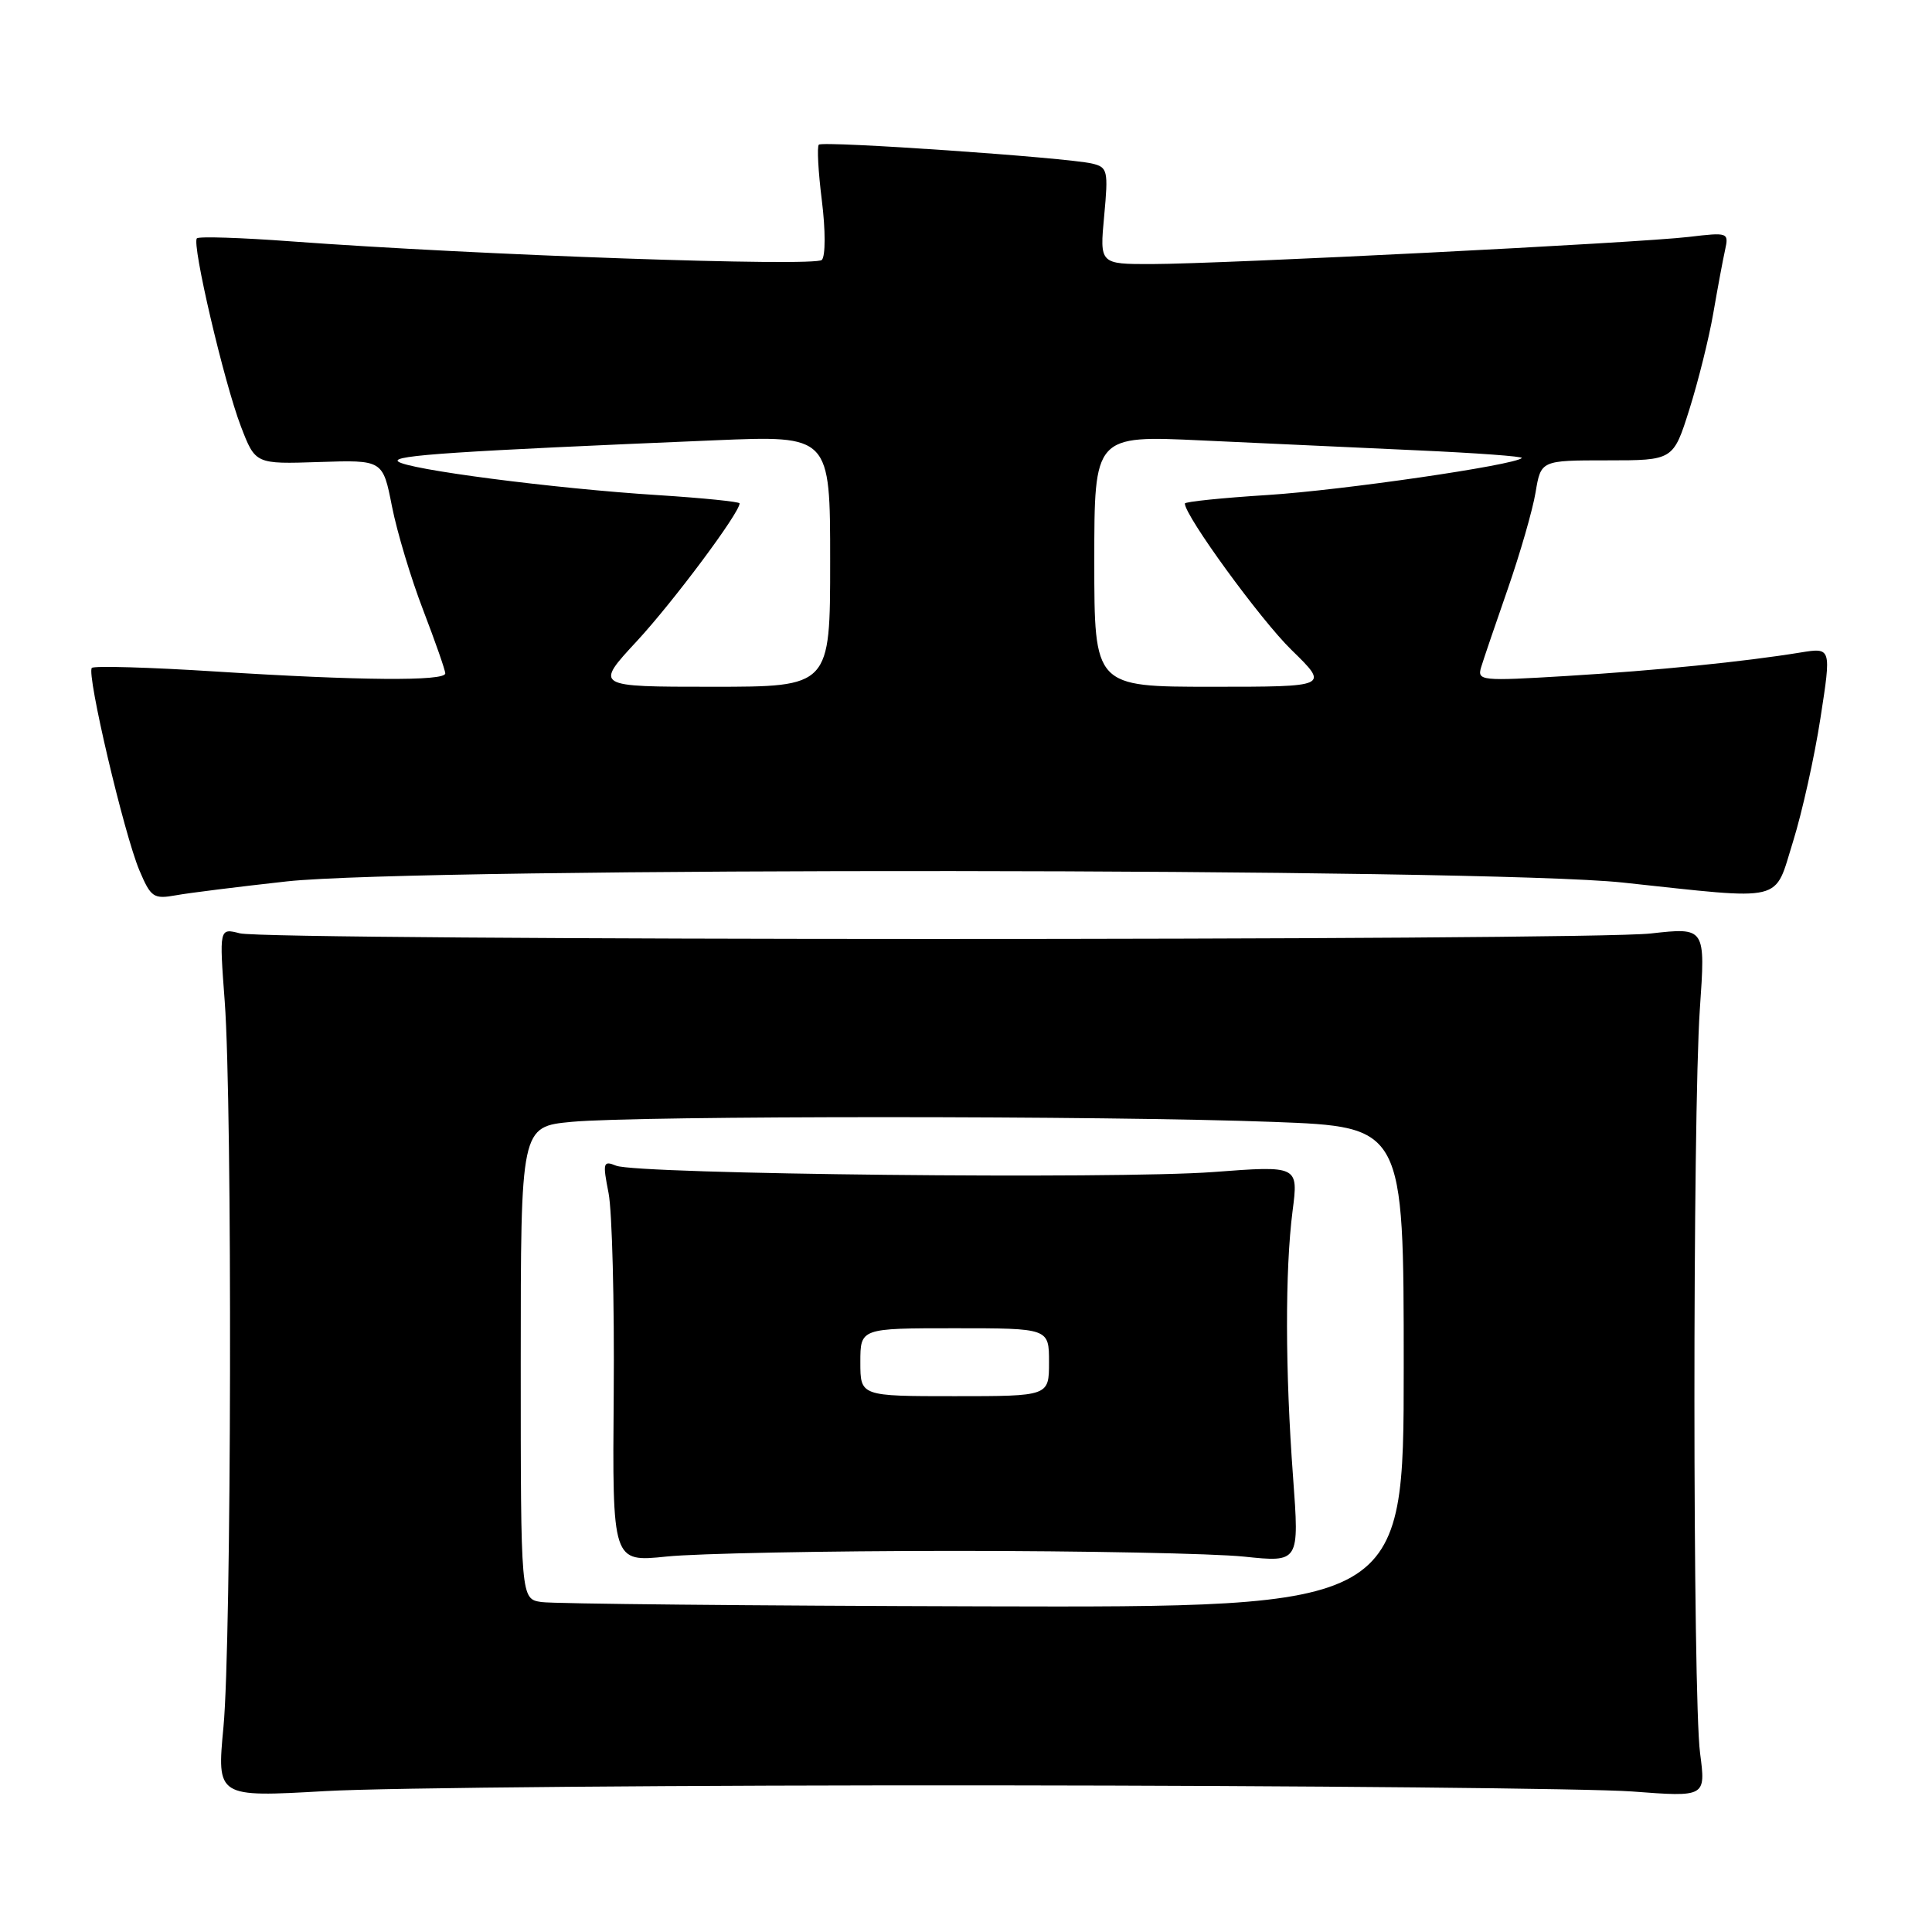 <?xml version="1.0" encoding="UTF-8" standalone="no"?>
<!DOCTYPE svg PUBLIC "-//W3C//DTD SVG 1.1//EN" "http://www.w3.org/Graphics/SVG/1.1/DTD/svg11.dtd" >
<svg xmlns="http://www.w3.org/2000/svg" xmlns:xlink="http://www.w3.org/1999/xlink" version="1.1" viewBox="0 0 256 256">
 <g >
 <path fill="currentColor"
d=" M 132.00 236.57 C 172.98 236.61 210.89 236.98 216.27 237.38 C 226.03 238.12 226.03 238.12 225.27 232.31 C 224.28 224.85 224.27 147.90 225.24 133.69 C 225.99 122.88 225.99 122.88 218.74 123.69 C 209.98 124.67 35.64 124.65 31.78 123.67 C 29.05 122.97 29.05 122.97 29.78 132.74 C 30.80 146.51 30.68 217.62 29.61 228.83 C 28.73 238.15 28.73 238.15 43.11 237.33 C 51.03 236.87 91.02 236.53 132.00 236.57 Z  M 38.00 116.79 C 55.45 114.88 196.77 115.00 215.00 116.94 C 236.82 119.27 235.02 119.71 237.59 111.50 C 238.79 107.65 240.43 100.29 241.22 95.15 C 242.67 85.80 242.67 85.80 238.58 86.46 C 231.03 87.69 219.58 88.84 207.60 89.57 C 196.20 90.26 195.72 90.21 196.26 88.40 C 196.58 87.35 198.17 82.67 199.80 78.00 C 201.42 73.33 203.08 67.59 203.47 65.25 C 204.18 61.00 204.18 61.00 212.95 61.00 C 221.72 61.00 221.72 61.00 223.85 54.25 C 225.02 50.54 226.45 44.80 227.02 41.50 C 227.59 38.20 228.29 34.43 228.58 33.13 C 229.09 30.81 228.99 30.77 223.80 31.39 C 217.23 32.18 162.01 34.97 152.61 34.99 C 145.71 35.00 145.71 35.00 146.31 28.60 C 146.87 22.58 146.77 22.16 144.70 21.67 C 141.31 20.87 109.03 18.64 108.50 19.17 C 108.24 19.42 108.42 22.75 108.90 26.57 C 109.39 30.50 109.39 33.91 108.90 34.44 C 108.03 35.37 63.26 33.81 38.54 31.98 C 31.95 31.49 26.35 31.31 26.09 31.58 C 25.38 32.28 29.69 50.69 31.92 56.50 C 33.84 61.50 33.84 61.50 42.28 61.22 C 50.73 60.94 50.73 60.94 51.94 67.11 C 52.61 70.50 54.47 76.69 56.08 80.86 C 57.68 85.04 59.00 88.80 59.00 89.23 C 59.00 90.28 47.60 90.19 28.60 88.98 C 19.86 88.42 12.46 88.21 12.17 88.50 C 11.43 89.23 16.45 110.57 18.48 115.35 C 19.99 118.91 20.35 119.16 23.31 118.63 C 25.06 118.31 31.68 117.49 38.00 116.79 Z  M 71.75 212.28 C 69.00 211.87 69.00 211.87 69.00 180.58 C 69.00 149.29 69.00 149.29 75.75 148.65 C 84.58 147.82 146.69 147.82 168.75 148.66 C 186.00 149.31 186.00 149.31 186.00 181.16 C 186.00 213.00 186.00 213.00 130.25 212.85 C 99.59 212.77 73.26 212.51 71.75 212.28 Z  M 126.50 205.50 C 143.55 205.50 160.80 205.84 164.84 206.26 C 172.17 207.03 172.17 207.03 171.34 195.76 C 170.29 181.68 170.27 168.31 171.27 160.48 C 172.05 154.45 172.05 154.45 160.77 155.30 C 147.80 156.27 84.43 155.60 81.64 154.46 C 79.92 153.76 79.84 154.04 80.64 158.10 C 81.11 160.52 81.42 172.51 81.32 184.75 C 81.14 207.00 81.14 207.00 88.32 206.25 C 92.27 205.84 109.45 205.50 126.50 205.50 Z  M 84.40 84.94 C 89.21 79.74 98.00 67.96 98.00 66.70 C 98.00 66.48 93.16 65.99 87.25 65.61 C 73.39 64.74 53.79 62.19 52.73 61.13 C 51.94 60.34 60.42 59.78 94.75 58.34 C 110.00 57.70 110.00 57.70 110.00 74.35 C 110.00 91.00 110.00 91.00 94.39 91.00 C 78.78 91.00 78.78 91.00 84.40 84.94 Z  M 145.00 74.35 C 145.00 57.69 145.00 57.69 159.25 58.36 C 167.09 58.73 179.92 59.32 187.76 59.67 C 195.61 60.02 201.86 60.48 201.65 60.69 C 200.69 61.64 177.86 64.96 167.98 65.59 C 161.94 65.97 157.00 66.48 157.00 66.72 C 157.00 68.35 167.03 82.13 171.13 86.12 C 176.13 91.00 176.13 91.00 160.57 91.00 C 145.00 91.00 145.00 91.00 145.00 74.35 Z  M 114.00 180.50 C 114.00 176.00 114.00 176.00 126.50 176.00 C 139.00 176.00 139.00 176.00 139.00 180.50 C 139.00 185.00 139.00 185.00 126.50 185.00 C 114.00 185.00 114.00 185.00 114.00 180.50 Z "/>
</g>
</svg>